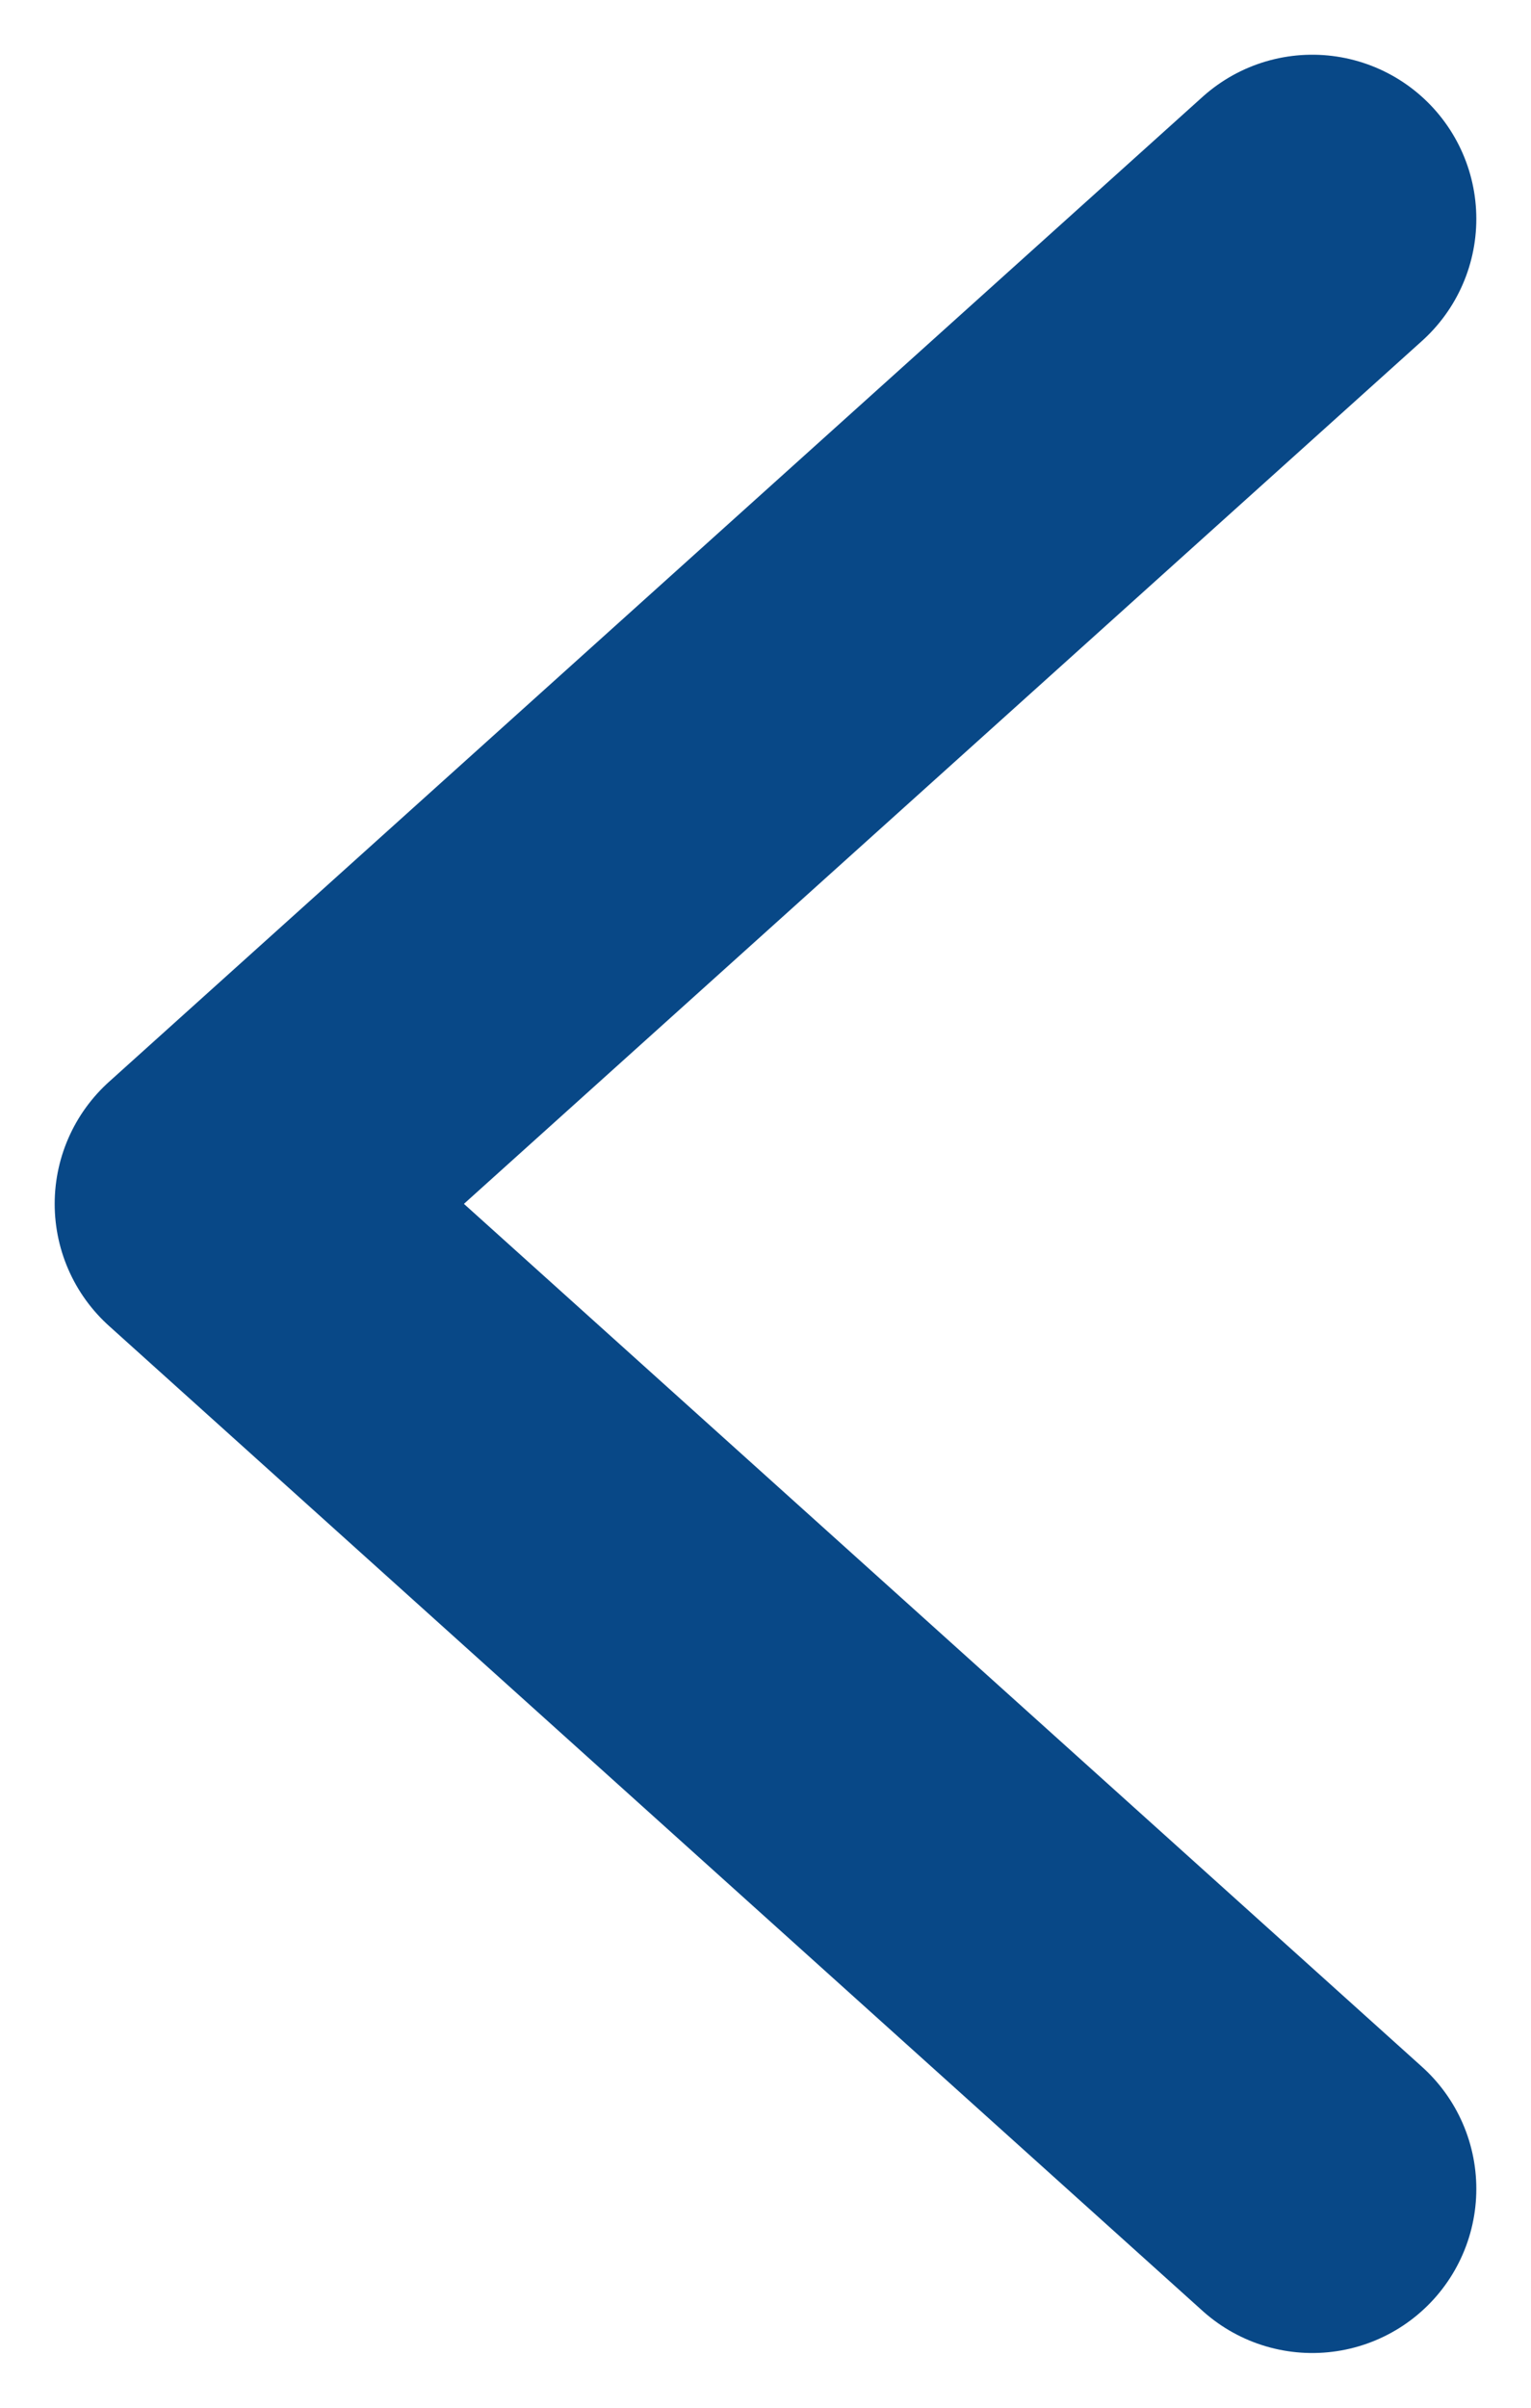 <svg width="7" height="11" viewBox="0 0 7 11" fill="none" xmlns="http://www.w3.org/2000/svg">
<path d="M6 10L1 5.5L6 1" stroke="#084887" stroke-width="1.5" stroke-linecap="round" stroke-linejoin="round"/>
</svg>
